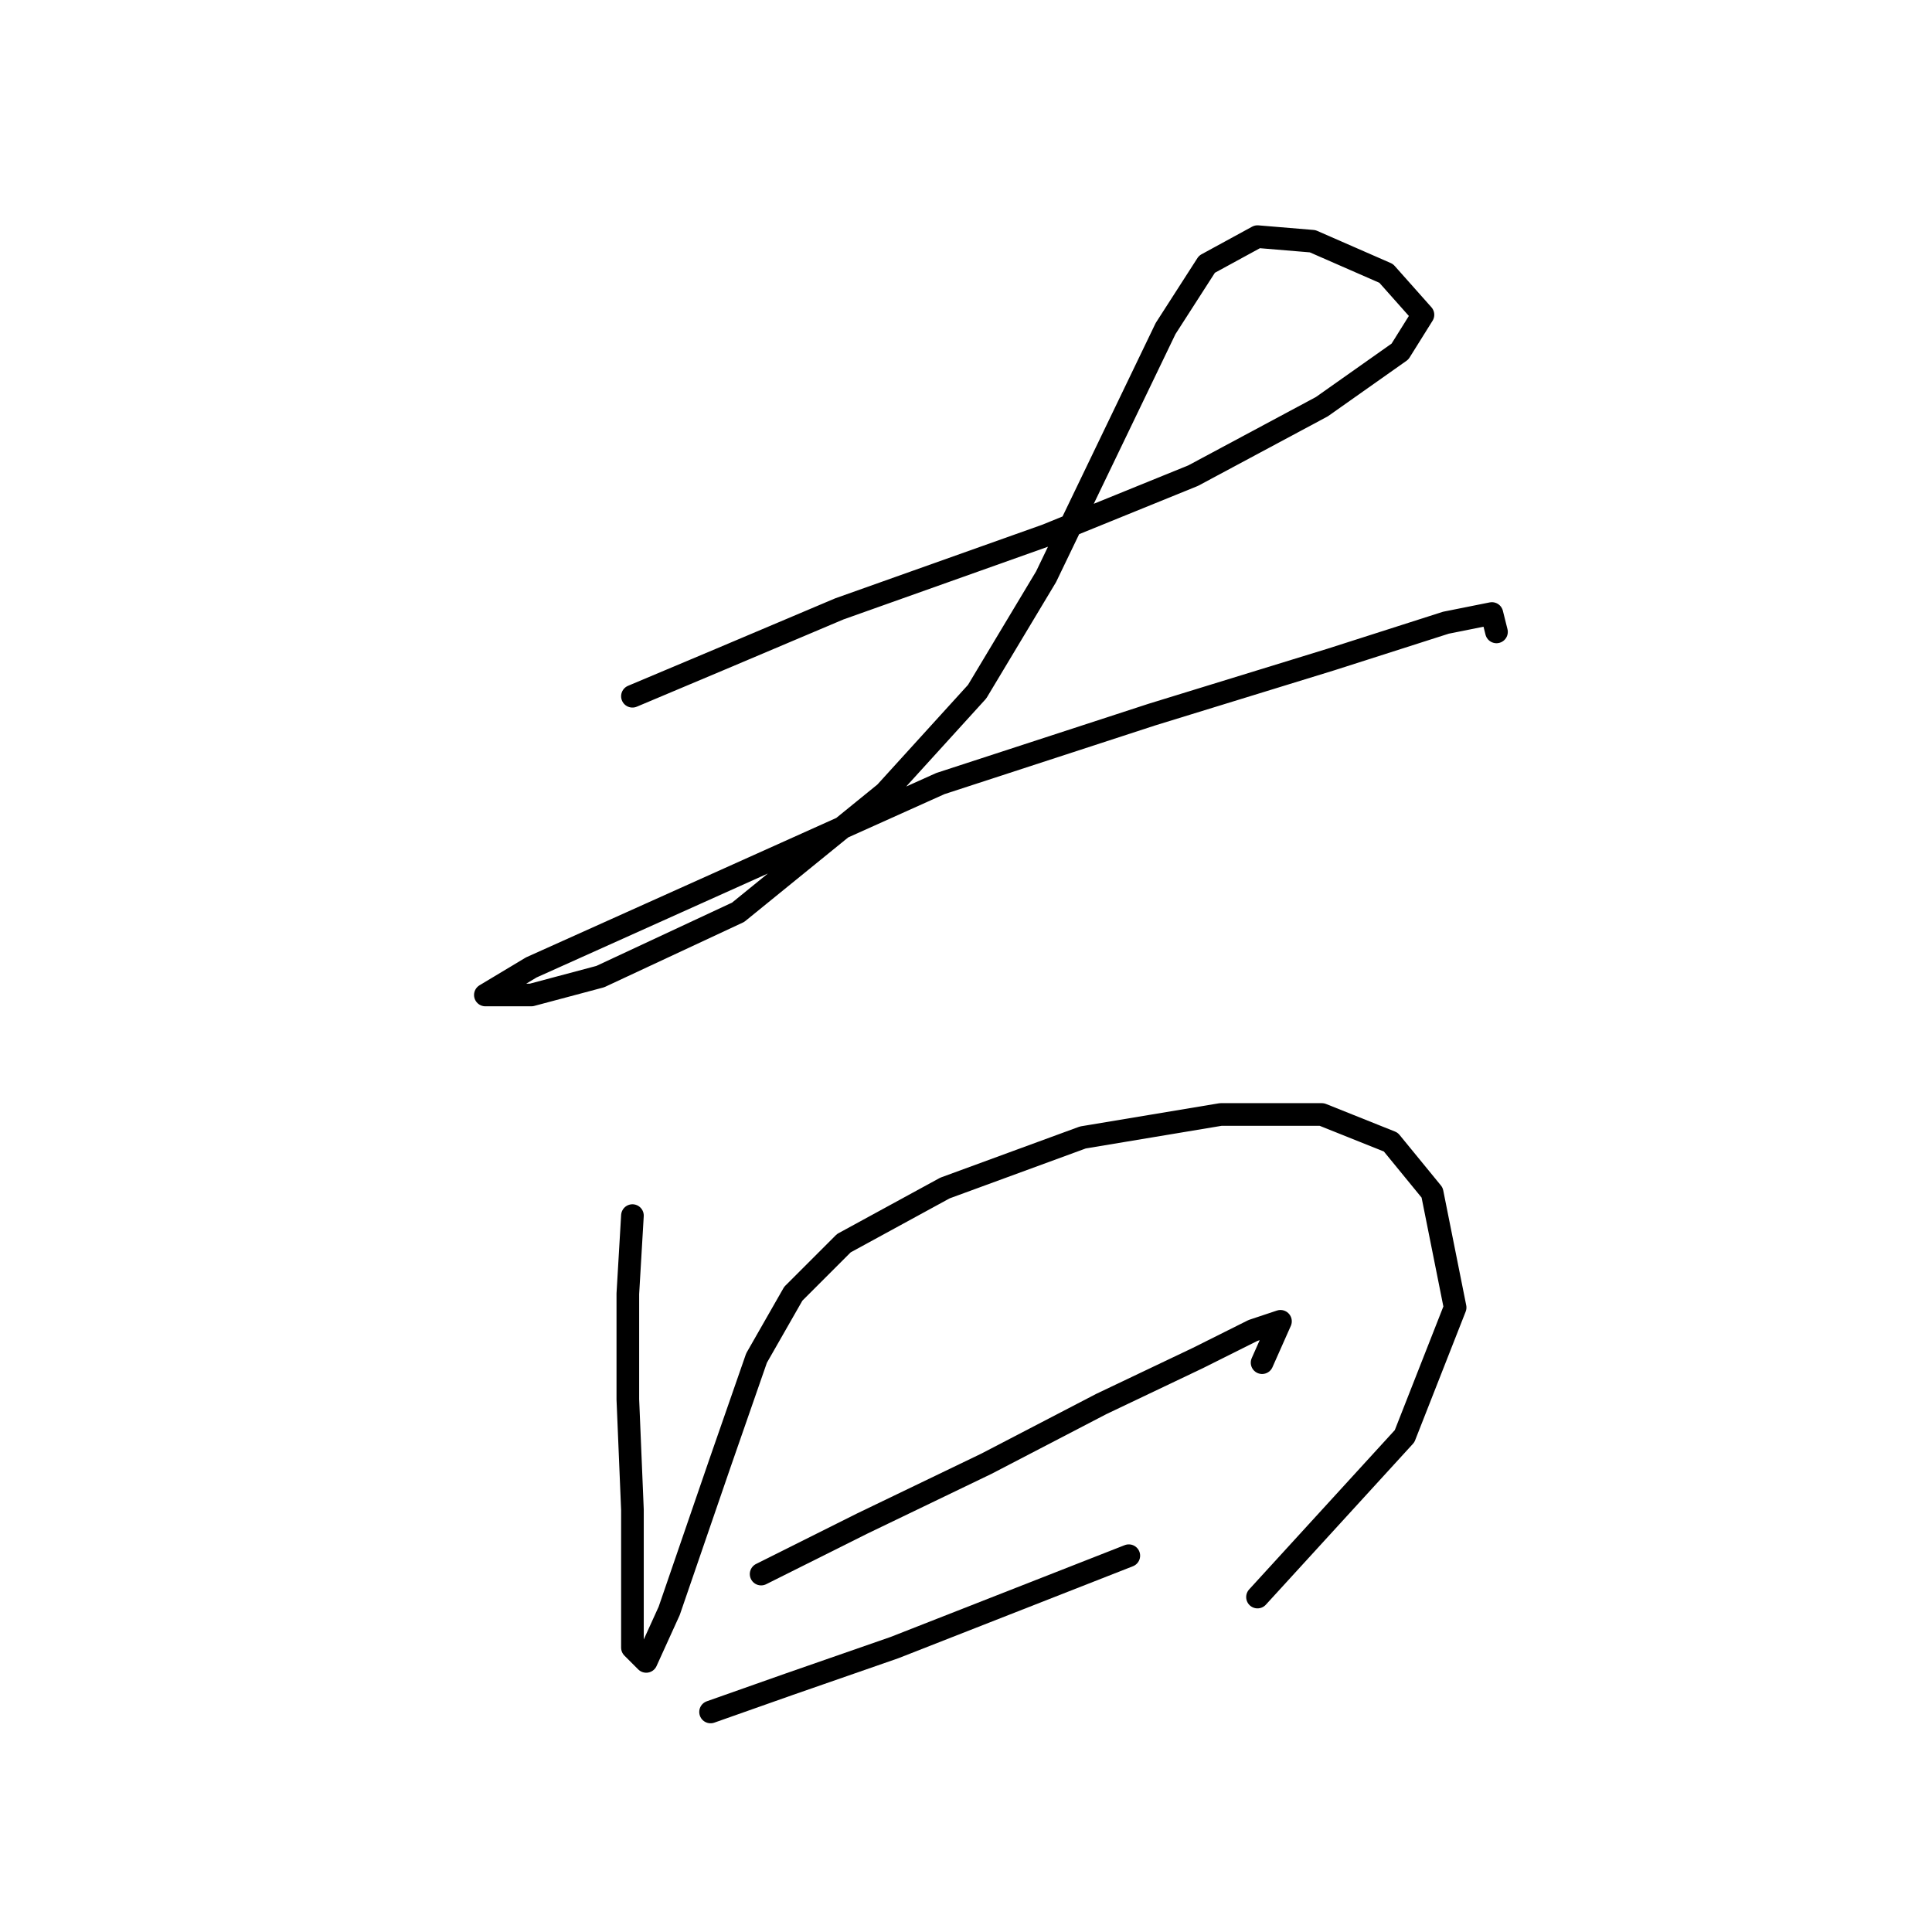 <?xml version="1.0" standalone="no"?>
    <svg width="256" height="256" xmlns="http://www.w3.org/2000/svg" version="1.1">
    <polyline stroke="black" stroke-width="3" stroke-linecap="round" fill="transparent" stroke-linejoin="round" points="83.801 92.256 95.372 87.384 111.206 80.685 138.611 70.941 158.099 63.024 175.151 53.889 185.503 46.581 188.548 41.709 183.676 36.228 173.932 31.965 166.625 31.356 159.926 35.01 154.445 43.536 146.528 59.979 138.611 76.422 129.476 91.647 117.296 105.045 97.808 120.879 79.538 129.405 70.403 131.841 65.531 131.841 64.313 131.841 70.403 128.187 124.604 103.827 152.618 94.692 176.368 87.384 191.593 82.512 197.683 81.294 198.292 83.73 198.292 83.73 " />
        <polyline stroke="black" stroke-width="3" stroke-linecap="round" fill="transparent" stroke-linejoin="round" points="83.801 161.073 83.192 171.426 83.192 185.432 83.801 200.048 83.801 211.01 83.801 218.318 85.628 220.145 88.673 213.446 95.372 193.958 100.244 179.952 105.116 171.426 111.815 164.727 125.213 157.419 143.483 150.72 161.753 147.675 175.151 147.675 184.285 151.329 189.766 158.028 192.811 173.253 186.112 190.304 166.625 211.619 166.625 211.619 " />
        <polyline stroke="black" stroke-width="3" stroke-linecap="round" fill="transparent" stroke-linejoin="round" points="100.853 208.574 114.251 201.875 130.694 193.958 145.919 186.041 158.708 179.952 166.016 176.298 169.669 175.08 167.234 180.561 167.234 180.561 " />
        <polyline stroke="black" stroke-width="3" stroke-linecap="round" fill="transparent" stroke-linejoin="round" points="94.154 226.844 104.507 223.19 118.514 218.318 149.573 206.138 149.573 206.138 " />
        </svg>